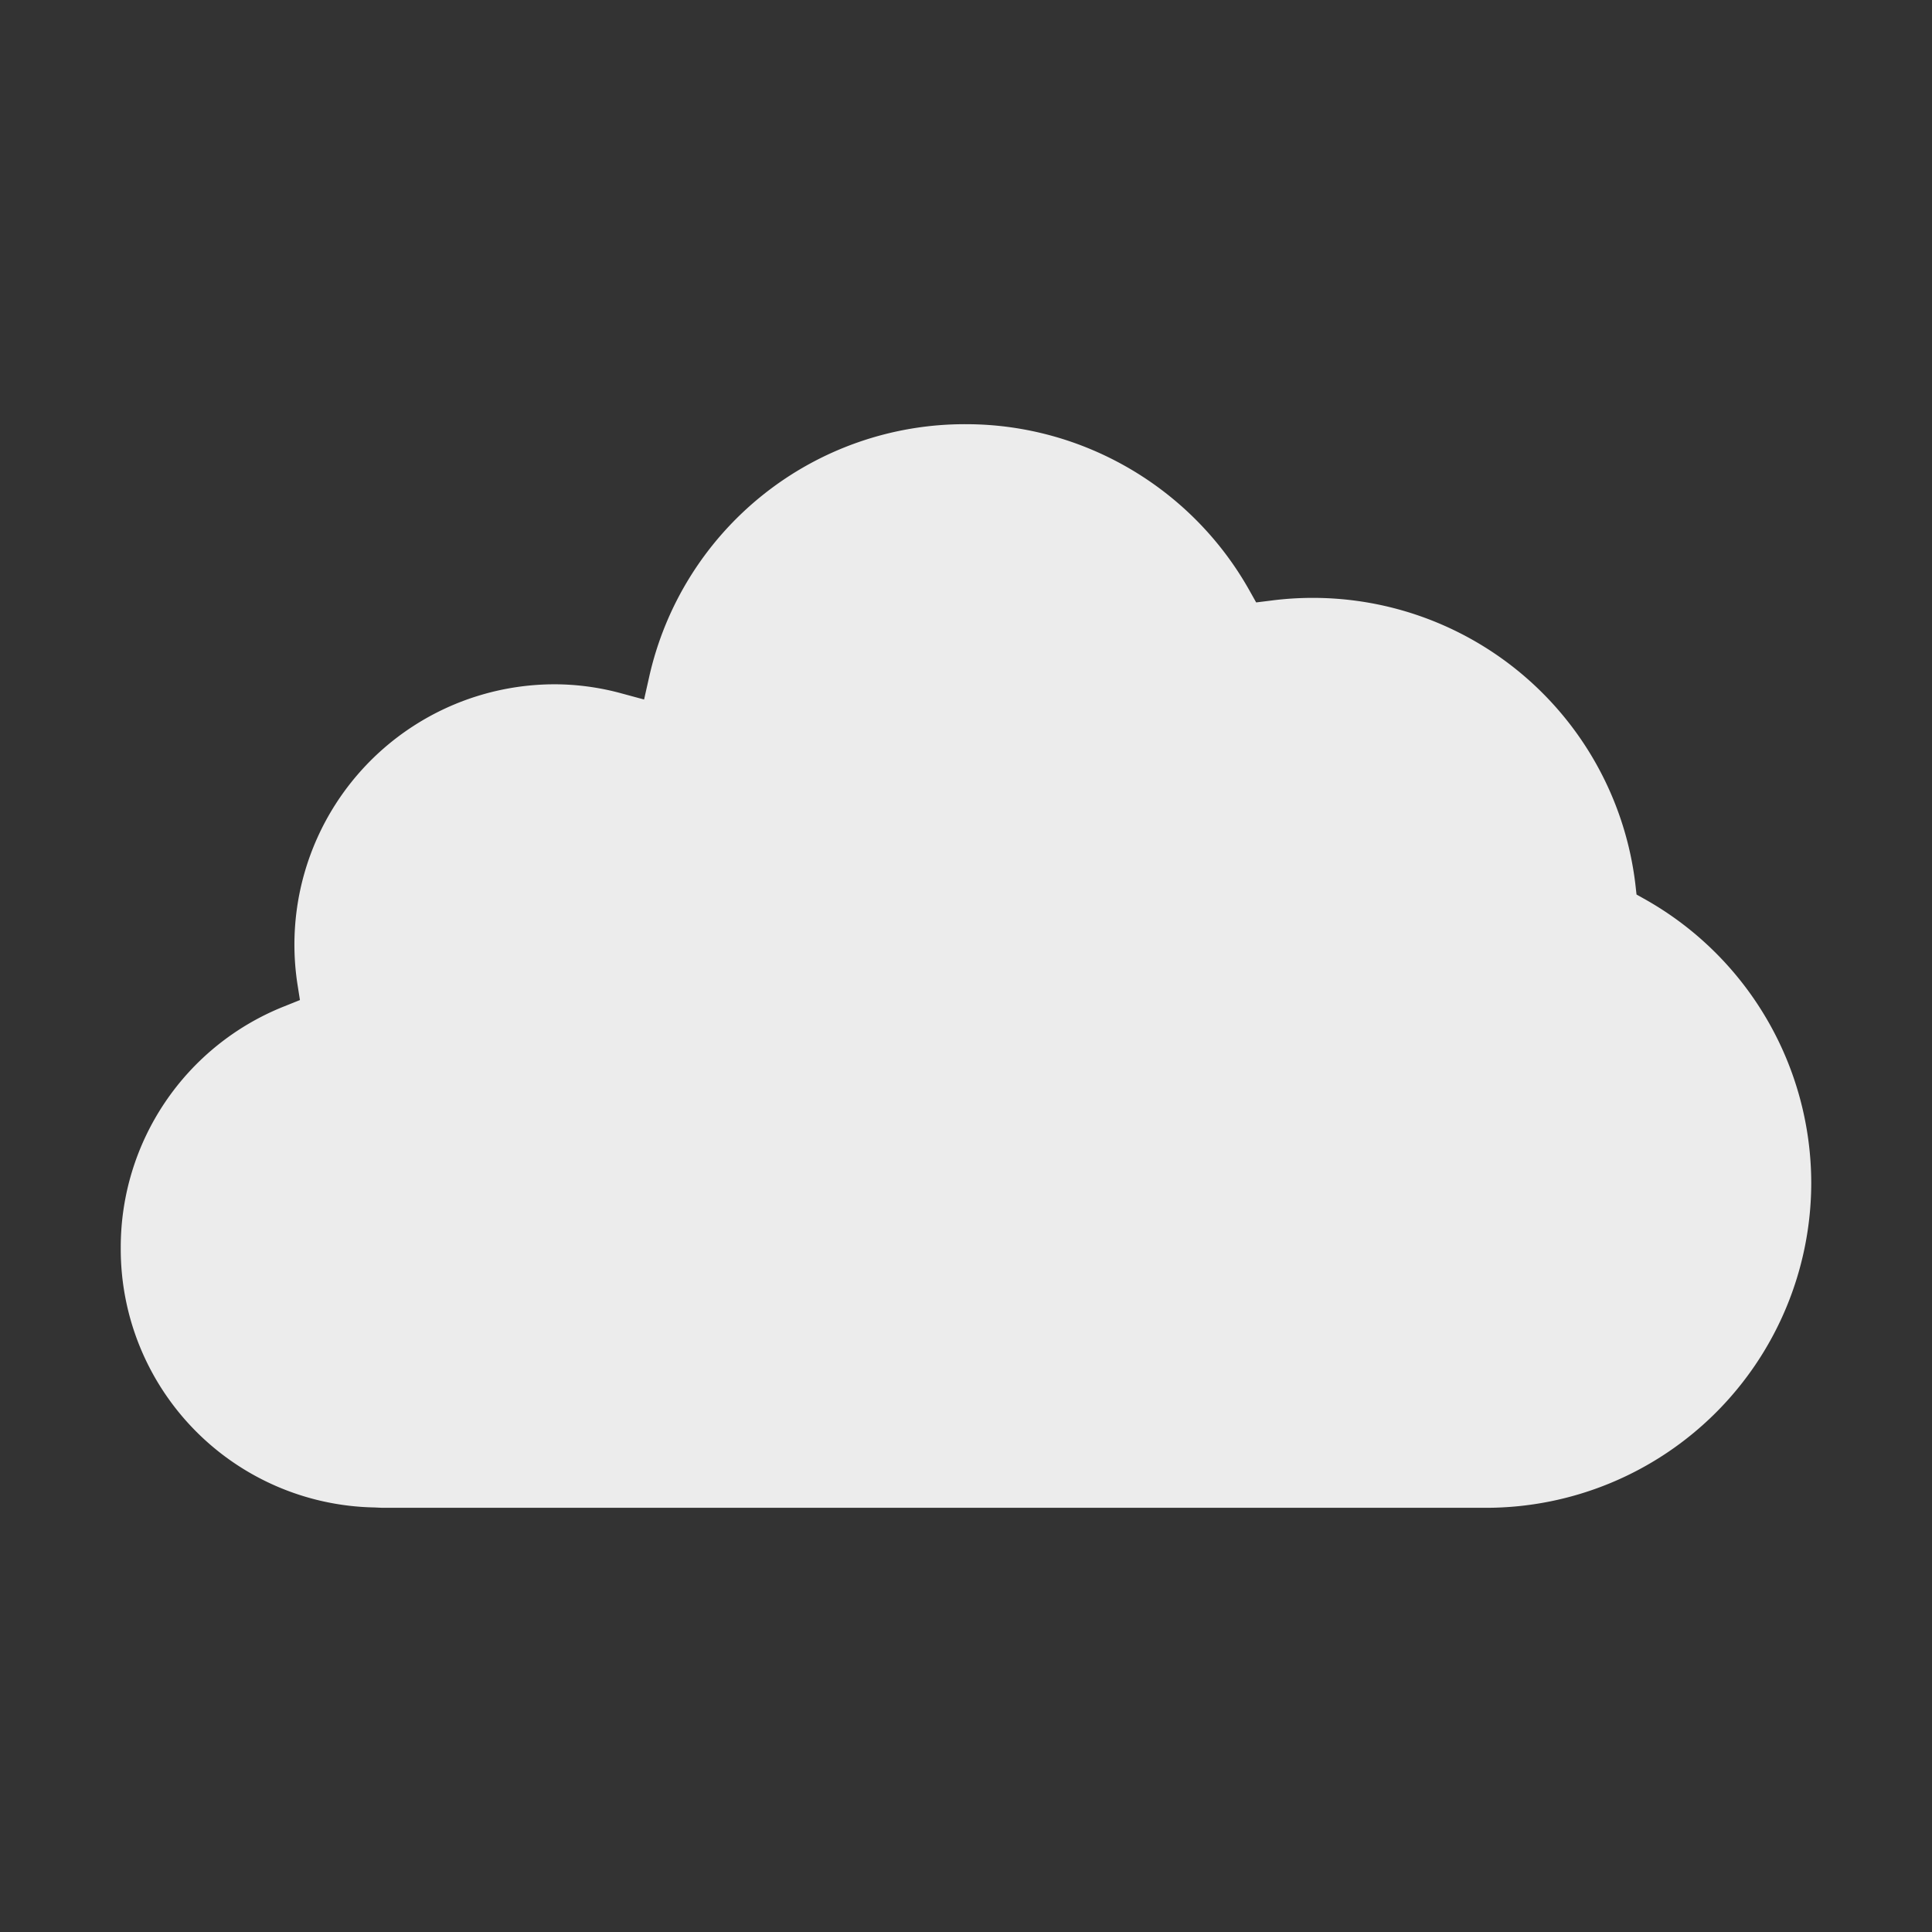 <svg width="16" height="16">
  <rect width="100%" height="100%" fill="#333333" stroke="none"/>
  <path fill="currentColor" d="m3.166 12.487-.067-.003A2.14 2.14 0 0 1 1 10.333a2.146 2.146 0 0 1 1.352-1.998l.132-.053-.022-.14A2.156 2.156 0 0 1 4.59 5.667c.185 0 .376.025.563.077l.181.049.041-.182A2.678 2.678 0 0 1 8 3.513c.969 0 1.867.526 2.344 1.371l.059.105.121-.015a2.69 2.69 0 0 1 3.019 2.345l.01.089.08.045A2.7 2.7 0 0 1 15 9.795a2.694 2.694 0 0 1-2.692 2.692H3.166Z" color="#ececec"/>
</svg>
